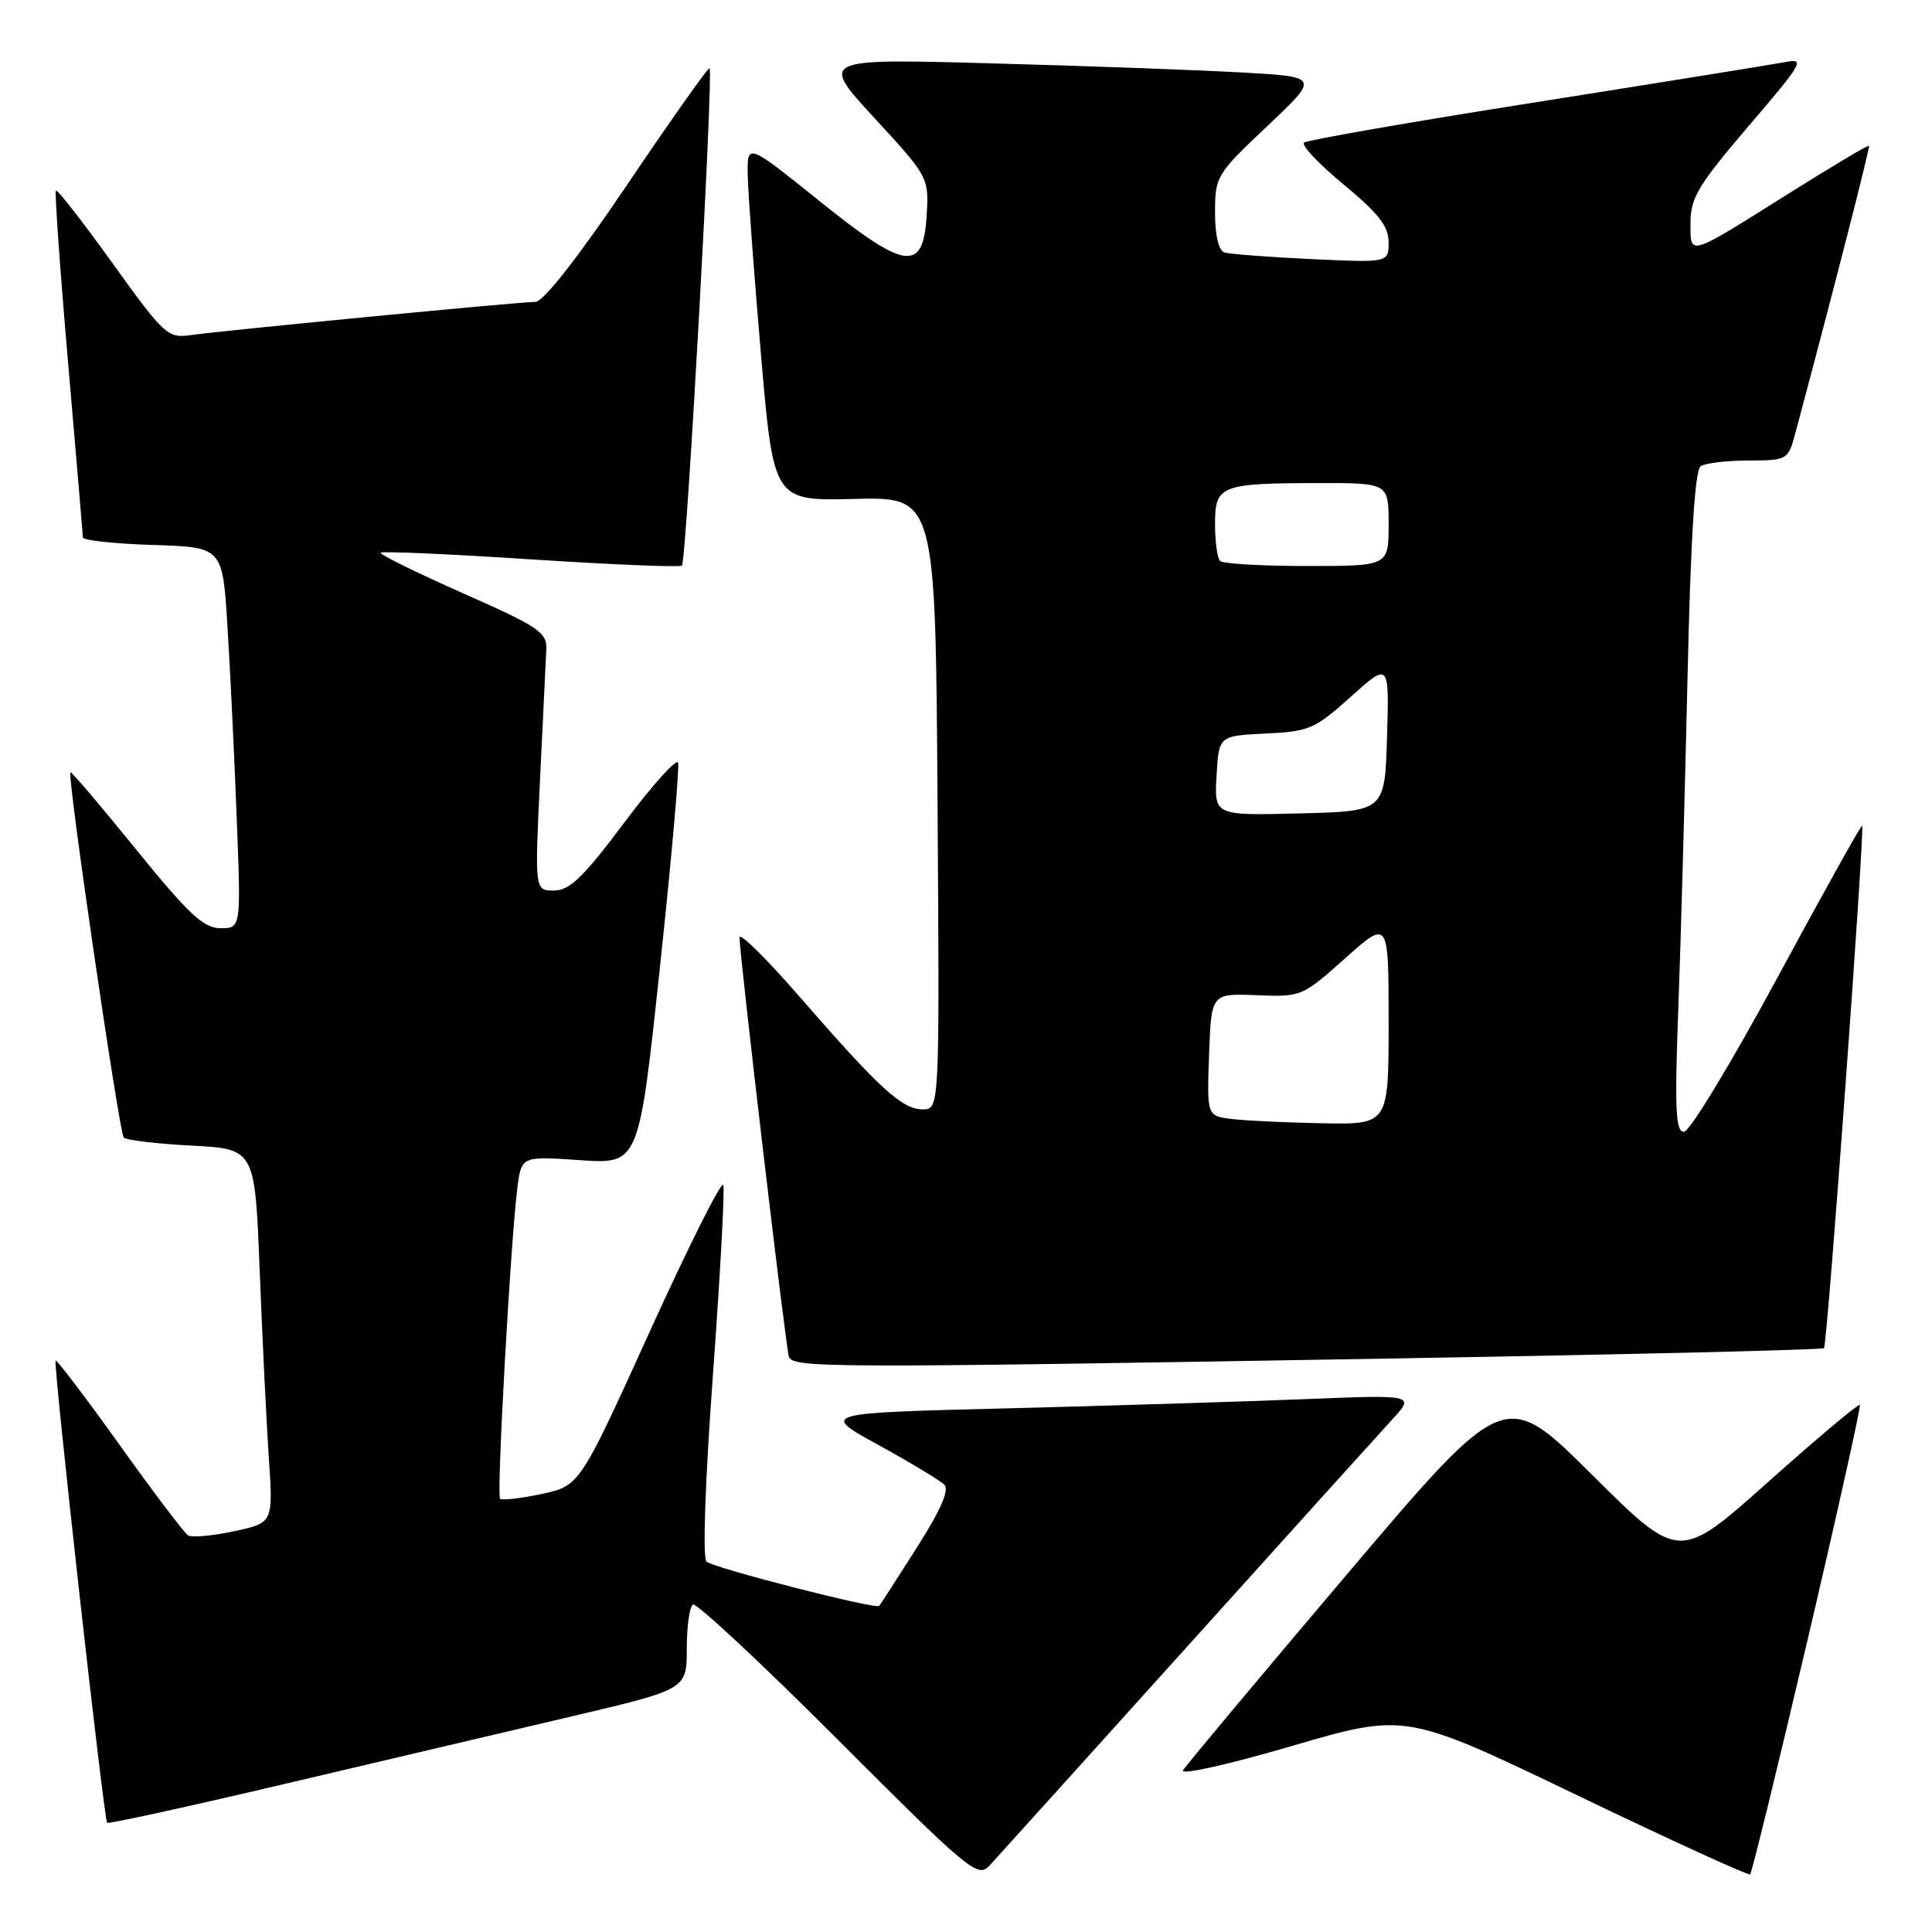 <?xml version="1.0" encoding="UTF-8" standalone="no"?>
<!DOCTYPE svg PUBLIC "-//W3C//DTD SVG 1.1//EN" "http://www.w3.org/Graphics/SVG/1.1/DTD/svg11.dtd" >
<svg xmlns="http://www.w3.org/2000/svg" xmlns:xlink="http://www.w3.org/1999/xlink" version="1.1" viewBox="0 0 256 256">
 <g >
 <path fill="currentColor"
d=" M 157.02 218.50 C 170.40 203.65 182.73 189.99 184.42 188.15 C 187.50 184.81 187.50 184.81 173.00 185.39 C 165.03 185.71 147.29 186.26 133.59 186.61 C 108.68 187.23 108.68 187.23 116.40 191.47 C 120.64 193.80 124.57 196.17 125.13 196.73 C 125.82 197.42 124.64 200.12 121.45 205.12 C 118.87 209.18 116.64 212.63 116.50 212.79 C 116.08 213.29 94.55 207.77 93.61 206.92 C 93.08 206.45 93.44 196.16 94.47 182.14 C 95.43 168.96 96.05 157.65 95.84 157.02 C 95.63 156.38 91.26 165.08 86.13 176.36 C 76.82 196.87 76.82 196.87 71.76 197.96 C 68.98 198.55 66.51 198.84 66.26 198.59 C 65.78 198.11 67.66 164.40 68.56 157.35 C 69.09 153.20 69.09 153.20 76.88 153.73 C 84.66 154.26 84.66 154.26 87.44 128.21 C 88.97 113.88 90.05 101.66 89.85 101.06 C 89.65 100.46 86.45 104.02 82.73 108.98 C 77.30 116.24 75.48 118.00 73.41 118.00 C 70.85 118.00 70.85 118.00 71.56 103.25 C 71.95 95.14 72.32 87.38 72.39 86.02 C 72.49 83.79 71.35 83.03 61.28 78.58 C 55.11 75.84 50.23 73.44 50.44 73.23 C 50.64 73.02 59.62 73.42 70.38 74.12 C 81.14 74.82 90.13 75.19 90.36 74.94 C 90.97 74.27 94.59 8.99 94.01 9.04 C 93.73 9.06 88.80 16.03 83.06 24.54 C 76.54 34.20 71.99 40.00 70.94 40.00 C 68.86 40.00 29.68 43.78 25.29 44.40 C 22.23 44.84 21.78 44.43 14.92 34.89 C 10.98 29.40 7.60 25.07 7.41 25.25 C 7.23 25.44 7.95 35.69 9.02 48.04 C 10.09 60.39 10.97 70.82 10.98 71.21 C 10.99 71.60 15.16 72.05 20.25 72.21 C 29.50 72.50 29.50 72.50 30.14 83.00 C 30.50 88.78 31.05 100.14 31.36 108.25 C 31.94 123.00 31.94 123.00 29.22 122.99 C 26.98 122.99 25.01 121.16 18.03 112.55 C 13.37 106.81 9.46 102.21 9.33 102.33 C 8.88 102.78 15.80 150.13 16.40 150.74 C 16.75 151.08 20.80 151.56 25.40 151.80 C 33.78 152.24 33.78 152.24 34.41 168.37 C 34.76 177.24 35.30 188.39 35.62 193.15 C 36.20 201.79 36.20 201.79 31.01 202.90 C 28.16 203.51 25.43 203.76 24.93 203.45 C 24.43 203.15 20.34 197.75 15.84 191.45 C 11.34 185.16 7.53 180.14 7.37 180.29 C 7.02 180.64 13.76 241.10 14.20 241.53 C 14.37 241.70 24.86 239.41 37.51 236.43 C 50.15 233.45 67.36 229.40 75.75 227.43 C 91.00 223.84 91.00 223.84 91.00 218.48 C 91.00 215.53 91.37 212.89 91.82 212.61 C 92.26 212.34 100.92 220.41 111.05 230.55 C 128.31 247.83 129.56 248.87 131.08 247.24 C 131.96 246.28 143.64 233.35 157.02 218.50 Z  M 239.52 217.26 C 243.49 200.34 246.60 186.34 246.44 186.15 C 246.27 185.96 240.82 190.54 234.32 196.34 C 222.50 206.89 222.50 206.89 210.95 195.41 C 199.40 183.93 199.40 183.93 178.45 208.64 C 166.93 222.23 157.17 233.89 156.76 234.57 C 156.34 235.25 162.64 233.85 171.12 231.37 C 186.23 226.95 186.23 226.95 208.86 237.82 C 221.31 243.81 231.68 248.55 231.90 248.36 C 232.12 248.18 235.55 234.18 239.52 217.26 Z  M 184.90 180.00 C 215.92 179.47 241.47 178.86 241.69 178.64 C 242.13 178.20 247.12 109.78 246.74 109.42 C 246.61 109.30 241.55 118.37 235.50 129.57 C 229.45 140.77 223.89 149.95 223.14 149.97 C 222.03 149.99 221.89 147.06 222.38 133.75 C 222.71 124.81 223.26 105.12 223.60 90.00 C 224.03 71.15 224.58 62.27 225.36 61.77 C 225.99 61.36 228.85 61.02 231.71 61.02 C 236.88 61.00 236.93 60.97 237.93 57.25 C 242.99 38.35 247.82 19.49 247.65 19.31 C 247.53 19.20 242.72 22.06 236.97 25.67 C 223.49 34.14 224.00 33.99 224.00 29.46 C 224.00 26.22 225.07 24.46 231.72 16.68 C 238.96 8.21 239.25 7.70 236.47 8.24 C 234.83 8.55 220.00 10.94 203.50 13.55 C 187.00 16.15 173.18 18.56 172.79 18.90 C 172.40 19.24 174.76 21.74 178.04 24.45 C 182.65 28.26 184.00 29.99 184.00 32.09 C 184.00 34.81 184.00 34.81 173.75 34.33 C 168.11 34.06 162.94 33.67 162.25 33.45 C 161.47 33.21 161.00 31.21 161.00 28.15 C 161.00 23.37 161.19 23.07 167.92 16.71 C 174.84 10.18 174.84 10.18 164.67 9.61 C 159.08 9.29 144.18 8.74 131.56 8.40 C 108.62 7.76 108.62 7.76 115.85 15.62 C 123.02 23.40 123.09 23.51 122.79 28.49 C 122.34 36.17 120.04 35.86 108.46 26.54 C 99.00 18.94 99.00 18.94 99.08 23.22 C 99.12 25.57 99.91 36.25 100.83 46.94 C 102.50 66.38 102.50 66.38 113.23 66.11 C 123.96 65.85 123.96 65.85 124.23 106.42 C 124.50 147.00 124.50 147.00 122.27 147.00 C 119.55 147.00 116.55 144.26 106.07 132.21 C 101.63 127.10 98.00 123.50 97.99 124.21 C 97.98 126.40 104.10 178.42 104.53 179.75 C 105.03 181.27 109.09 181.29 184.90 180.00 Z  M 163.21 148.27 C 159.92 147.87 159.92 147.87 160.21 139.75 C 160.50 131.63 160.50 131.63 166.50 131.87 C 172.43 132.11 172.56 132.05 178.25 126.97 C 184.00 121.84 184.00 121.84 184.00 135.42 C 184.00 149.00 184.00 149.00 175.25 148.84 C 170.44 148.75 165.02 148.50 163.21 148.27 Z  M 161.20 102.78 C 161.50 97.50 161.50 97.50 167.69 97.20 C 173.47 96.93 174.23 96.60 178.98 92.33 C 184.08 87.75 184.08 87.75 183.79 97.62 C 183.50 107.50 183.50 107.50 172.20 107.78 C 160.89 108.07 160.89 108.07 161.20 102.78 Z  M 161.67 74.33 C 161.30 73.97 161.00 71.77 161.00 69.45 C 161.00 64.31 161.69 64.03 174.75 64.01 C 184.00 64.00 184.00 64.00 184.00 69.50 C 184.00 75.00 184.00 75.00 173.17 75.00 C 167.21 75.00 162.03 74.70 161.67 74.33 Z "/>
</g>
</svg>